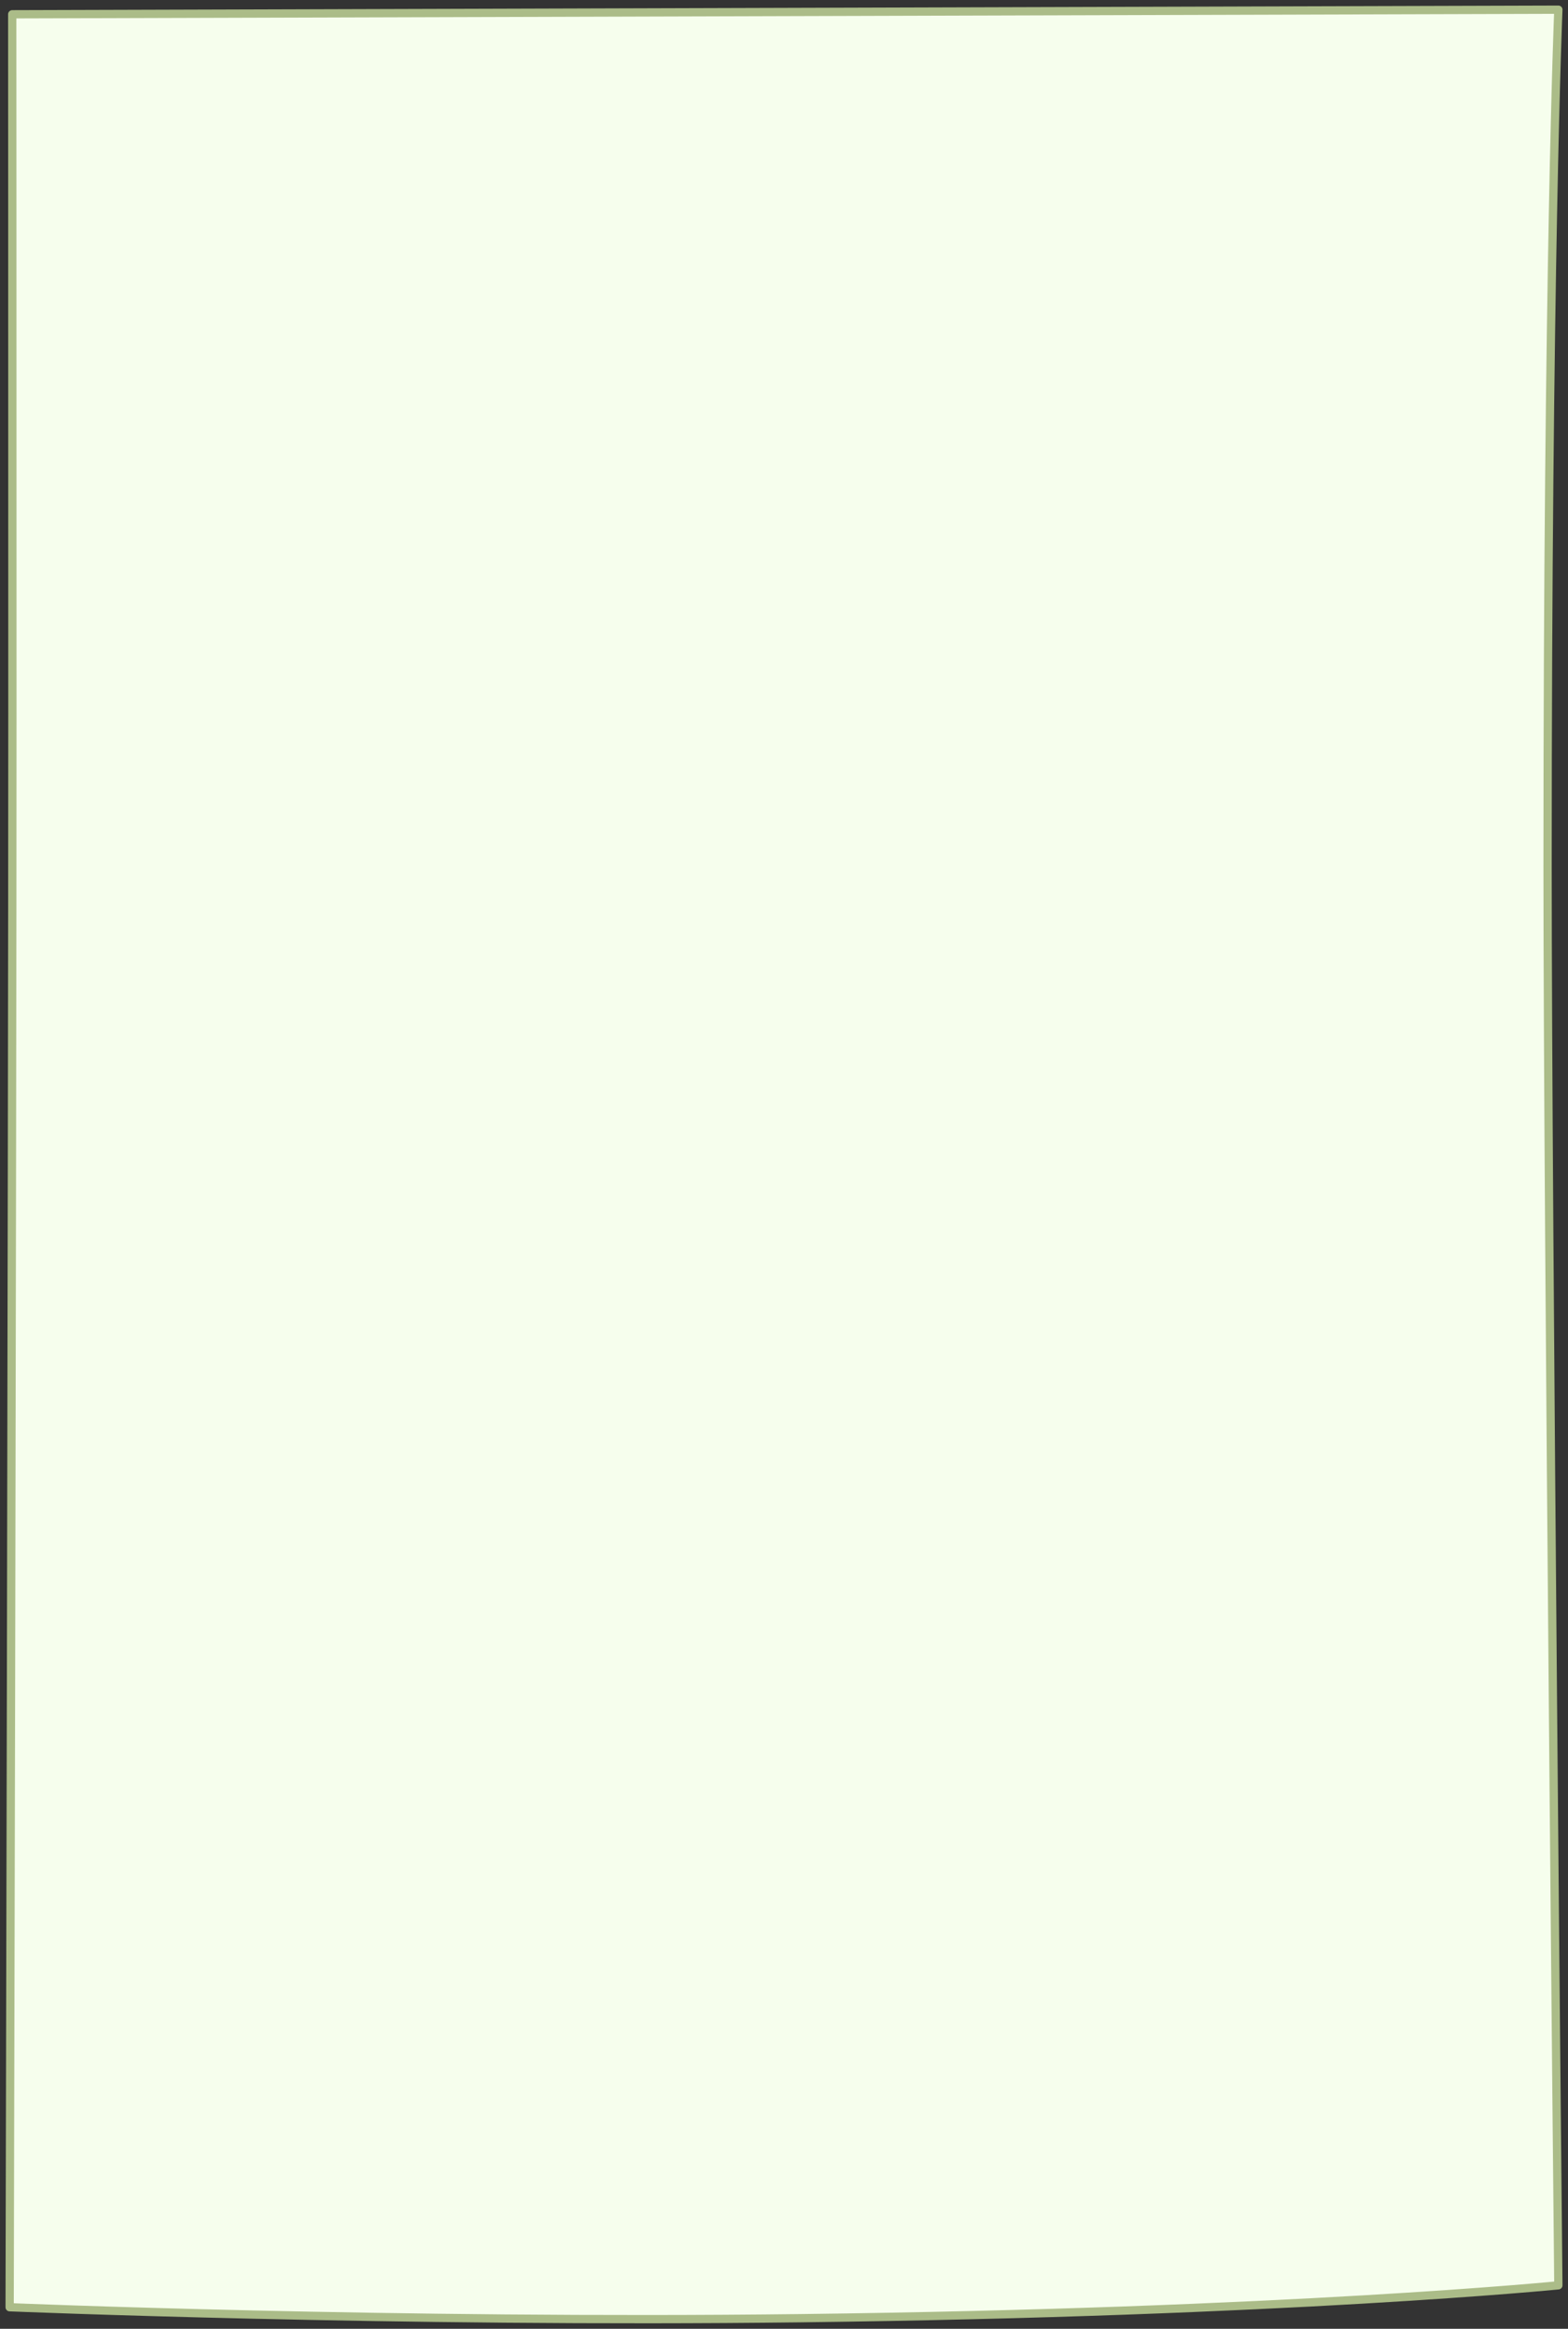 ﻿<svg xmlns="http://www.w3.org/2000/svg" width="569" height="845" viewBox="0 0 569 845">
  <rect x="0" y="0" width="569" height="845" fill="#333333" stroke="none"/>
  <defs>
    <style>
      .cls-1 {
        fill: #f6feed;
        stroke: #abbc88;
        stroke-linejoin: round;
        stroke-width: 3px;
        fill-rule: evenodd;
      }
    </style>
  </defs>
  <path id="x" data-name="x" class="cls-1" d="M695,381.013s-3.912,92.719-3.912,311.042c0,126.37,3.912,514.675,3.912,514.675s-98.064,9.78-274.937,11.93C272.1,1220.45,133,1214.68,133,1214.68s1-416.522,1-578.423c0-154.3-.064-253.575-0.064-253.575Z" transform="translate(-129.5 -377.5)"/>
</svg>
